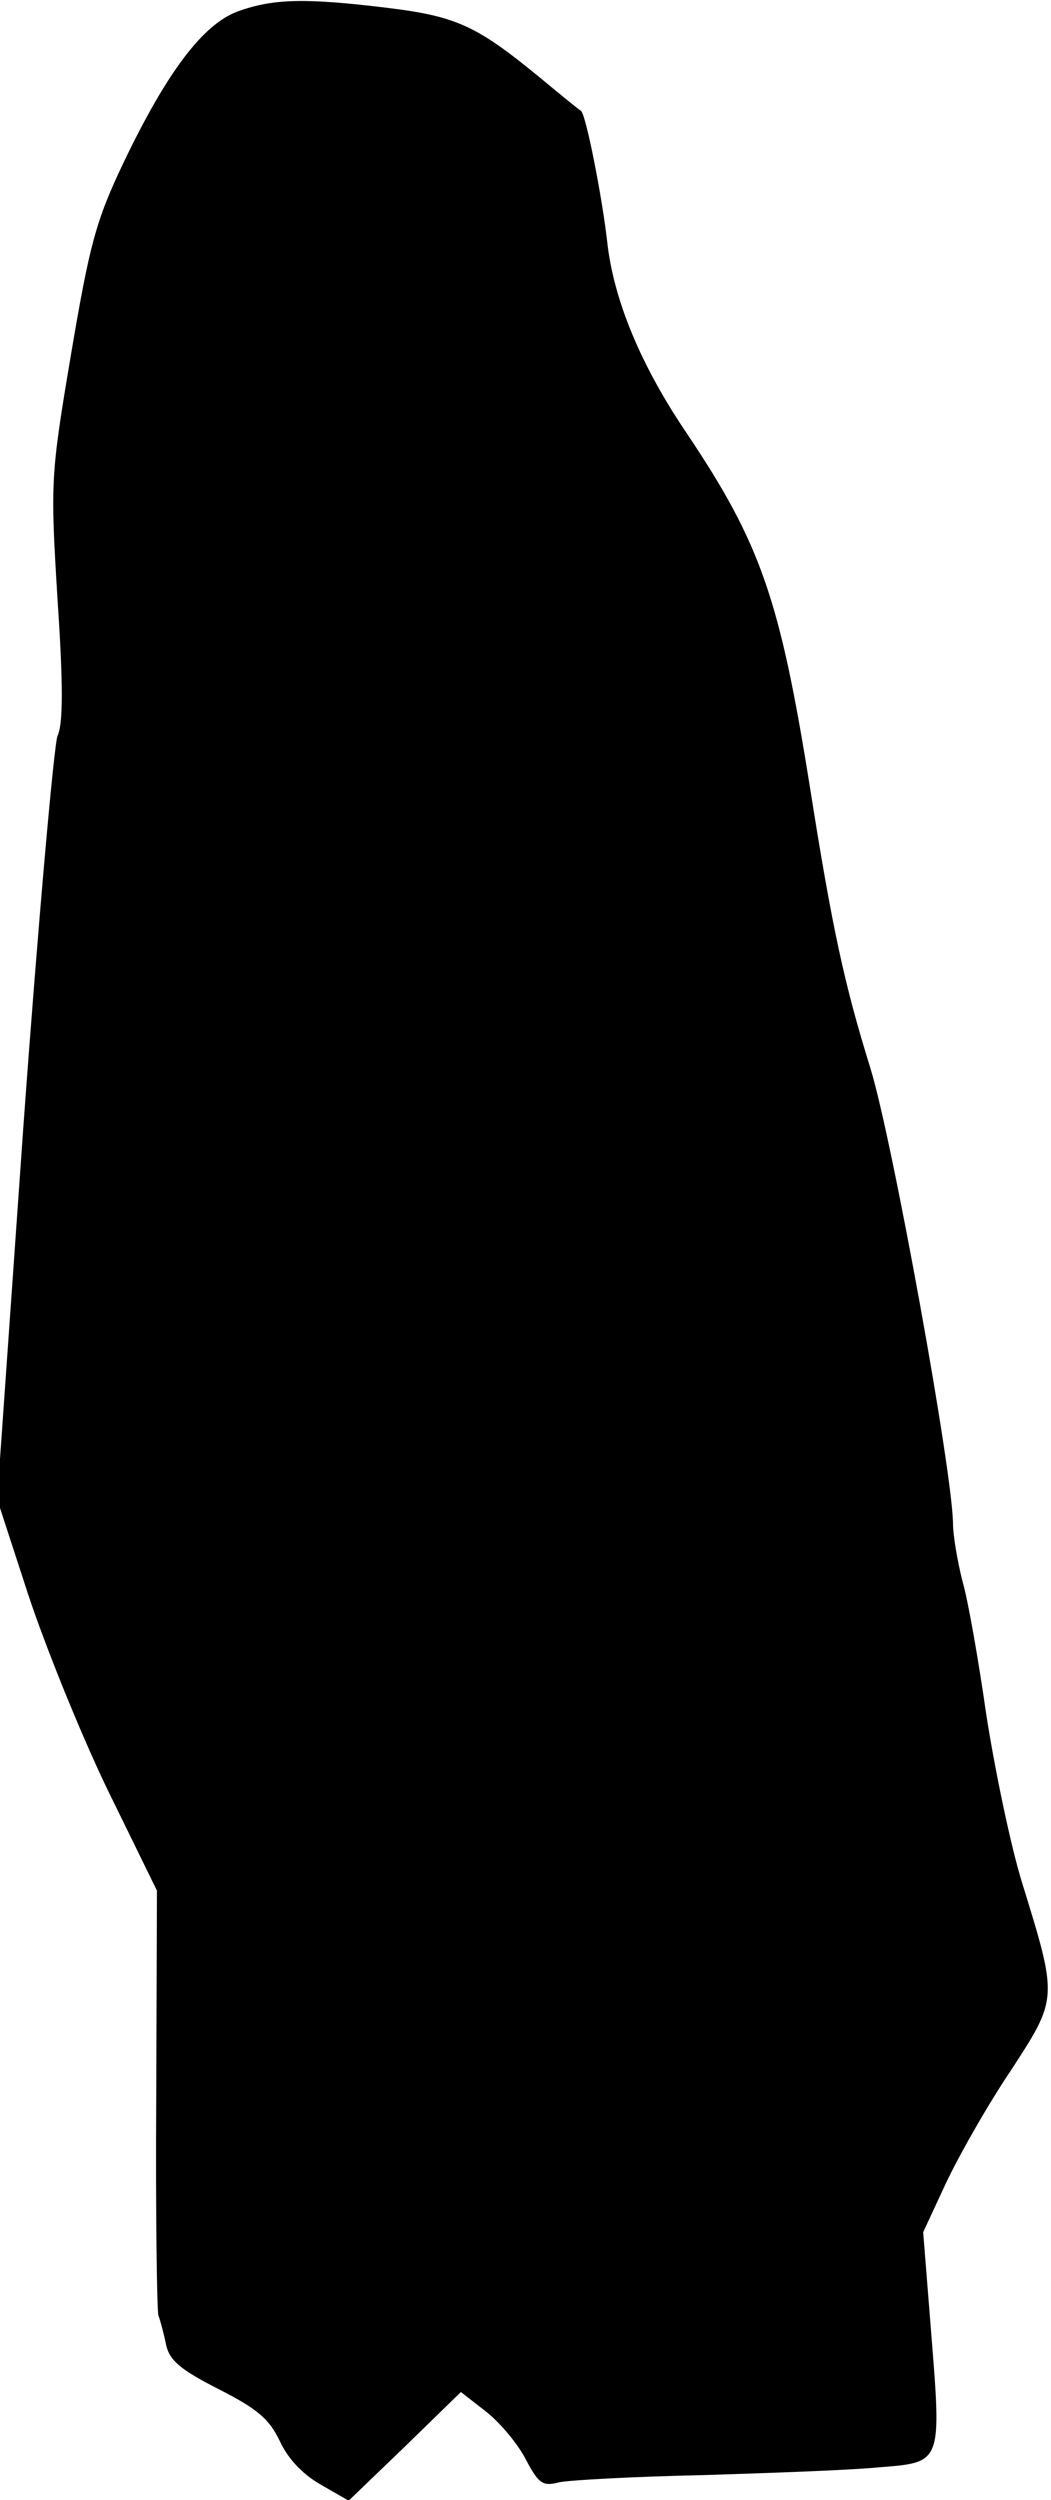 <?xml version="1.0" standalone="no"?>
<!DOCTYPE svg PUBLIC "-//W3C//DTD SVG 20010904//EN"
 "http://www.w3.org/TR/2001/REC-SVG-20010904/DTD/svg10.dtd">
<svg version="1.0" xmlns="http://www.w3.org/2000/svg"
 width="148pt" height="352pt" viewBox="0 0 148 352"
 preserveAspectRatio="xMidYMid meet">
<g transform="translate(0,352) scale(0.1,-0.1)"
fill="#000000" stroke="none">
<path fill="#000000" stroke="none" d="M335 3504 c-49 -18 -100 -85 -162 -215
-38 -80 -47 -114 -73 -268 -29 -172 -29 -180 -19 -345 8 -118 8 -176 0 -192
-5 -13 -27 -260 -48 -549 l-37 -526 43 -132 c24 -73 74 -197 112 -276 l70
-143 -1 -292 c-1 -160 1 -298 3 -306 3 -8 8 -27 11 -42 5 -22 21 -35 74 -62
55 -28 71 -42 86 -73 11 -24 31 -46 57 -61 l40 -23 79 76 79 77 36 -28 c20
-16 45 -46 56 -68 18 -34 24 -37 47 -31 15 3 106 8 202 10 96 3 208 7 248 11
89 7 88 5 73 193 l-11 138 32 69 c18 38 58 109 91 158 67 103 67 101 16 266
-16 52 -38 158 -50 235 -11 77 -26 163 -34 190 -7 28 -13 64 -13 80 -1 75 -85
538 -116 640 -37 119 -54 197 -86 400 -42 262 -69 340 -173 495 -65 96 -103
188 -112 270 -7 62 -30 180 -37 184 -2 1 -28 22 -58 47 -89 73 -117 86 -215
98 -115 14 -160 13 -210 -5z"/>
</g>
</svg>
